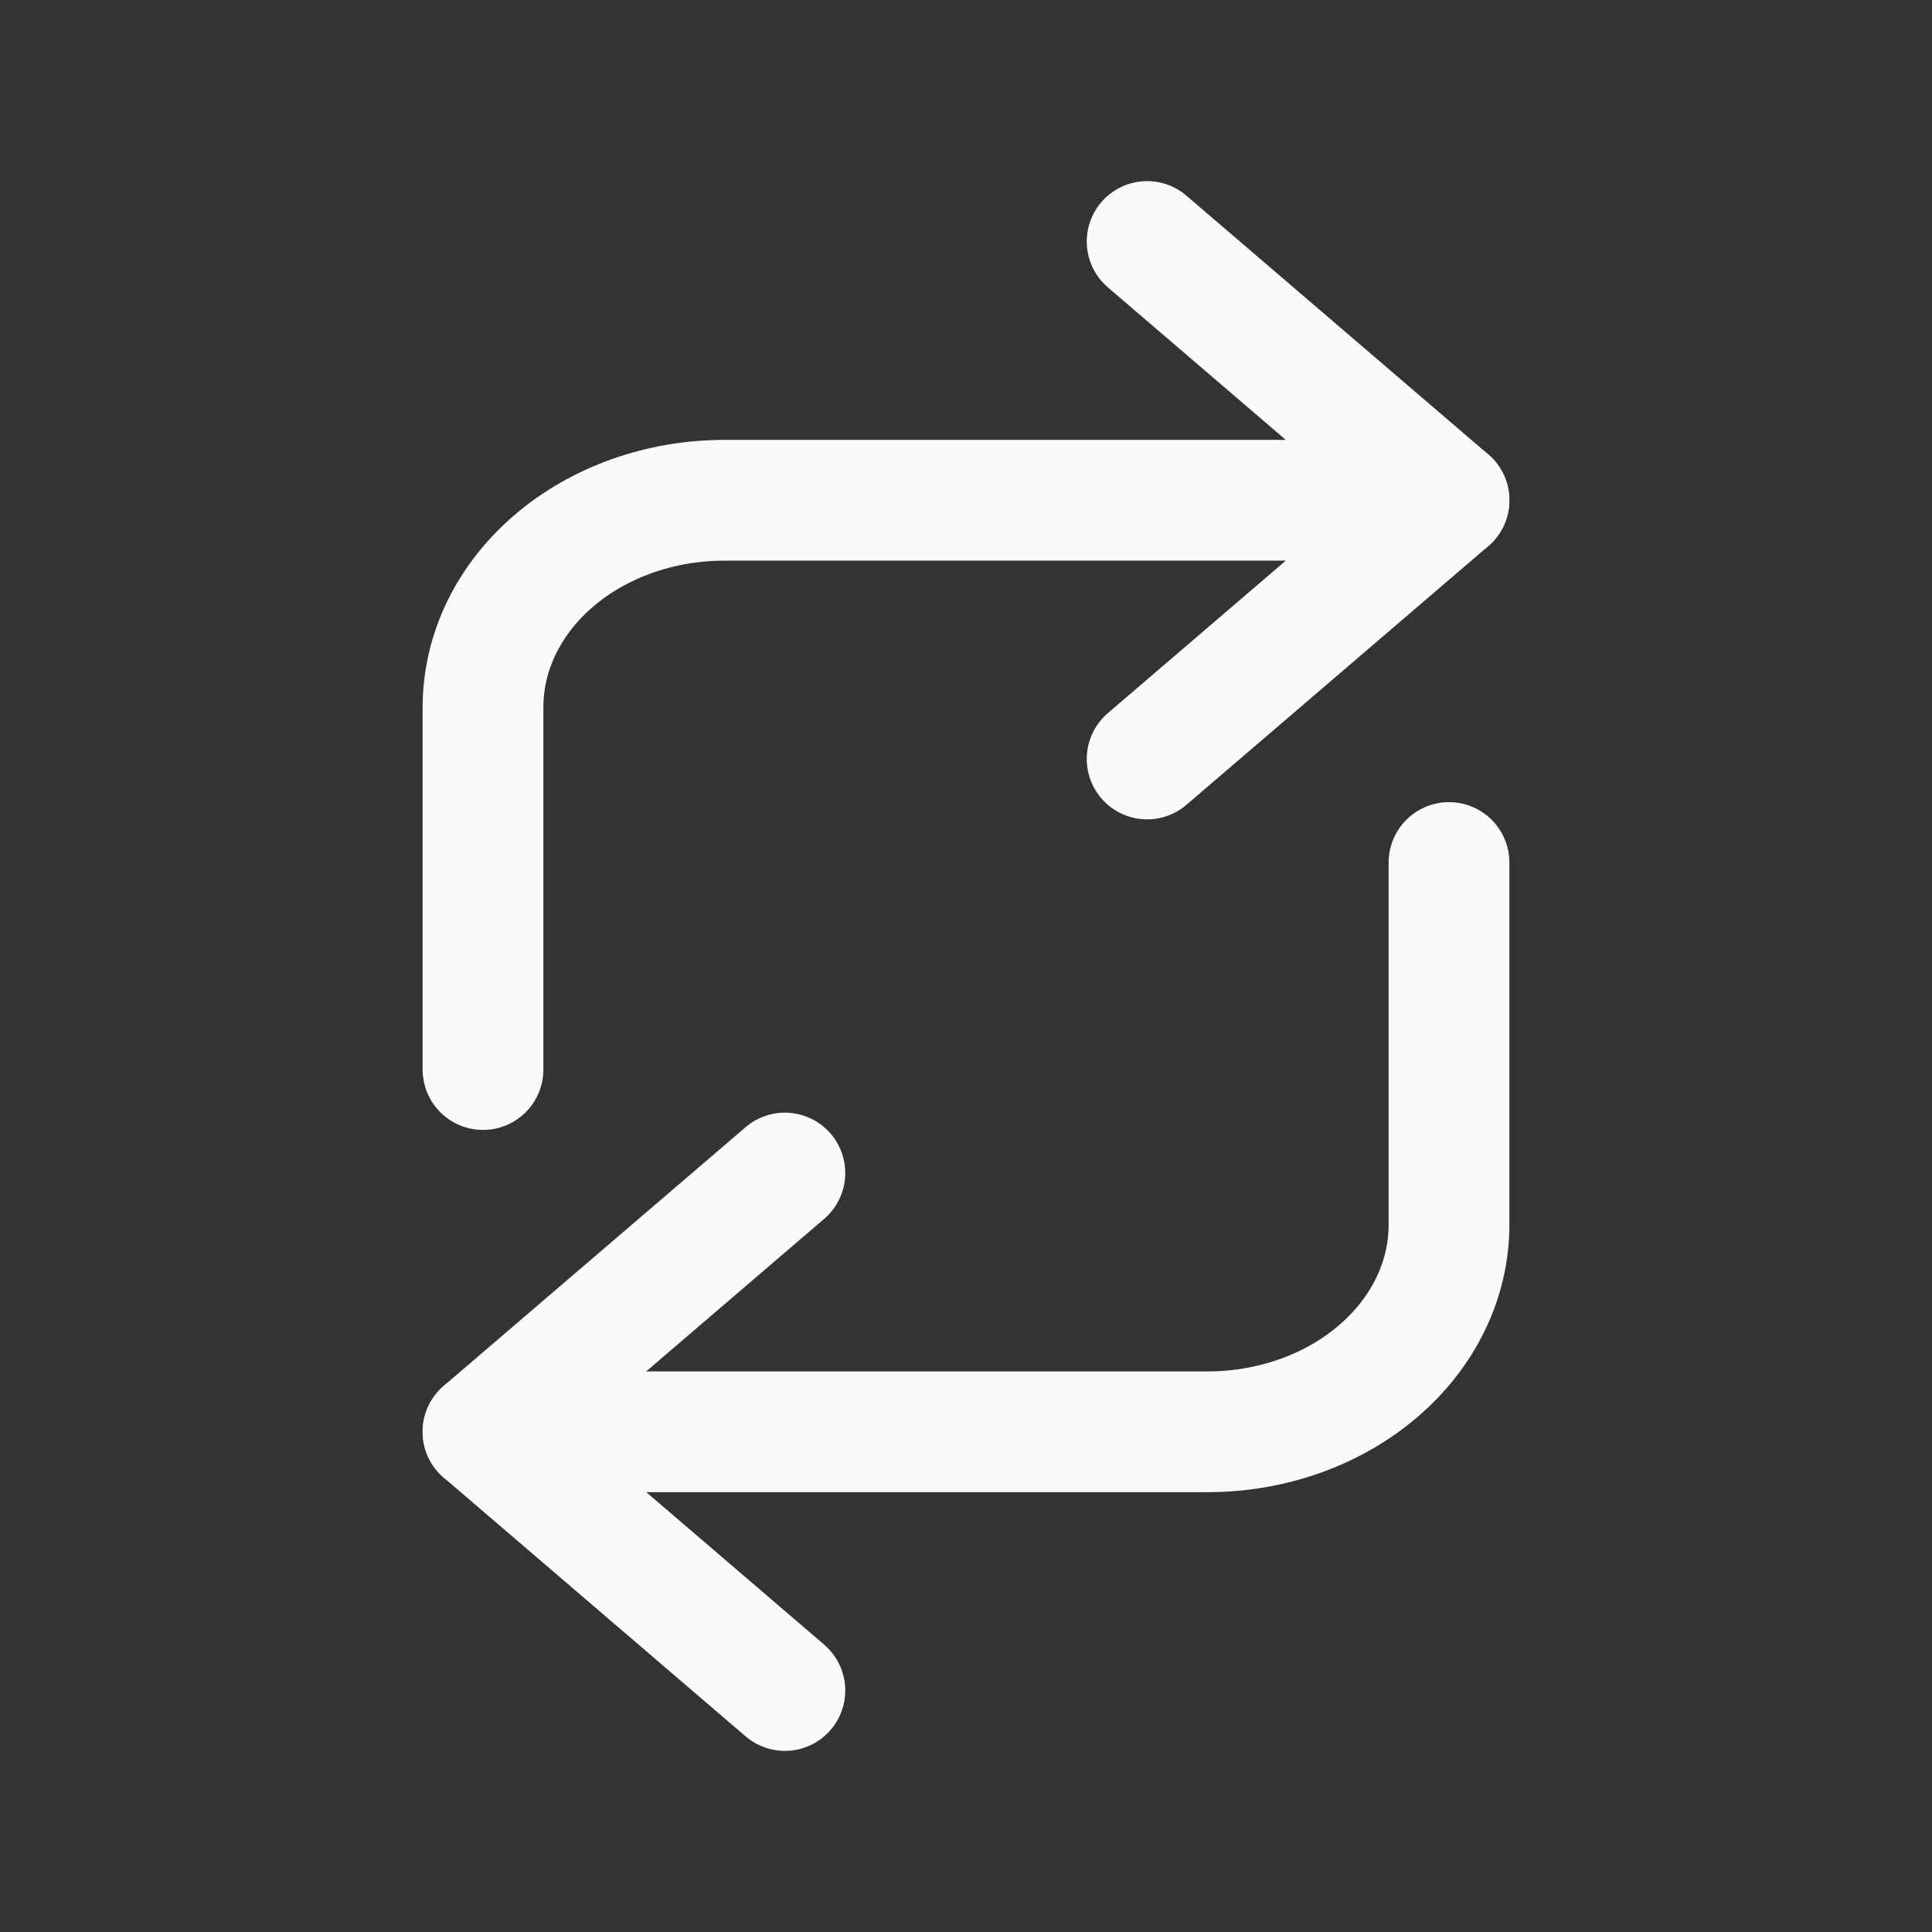<svg width="32" height="32" viewBox="0 0 32 32" fill="none" xmlns="http://www.w3.org/2000/svg">
<rect x="0" y="0" width="32" height="32" fill="#333333" stroke="none"/>
<path d="M13 19.429L8 23.714L13 28" stroke="#FAFAFA" stroke-width="2" stroke-linecap="round" stroke-linejoin="round"/>
<path d="M24 14.286V20.286C24 21.195 23.579 22.067 22.828 22.71C22.078 23.354 21.061 23.715 20 23.715H8" stroke="#FAFAFA" stroke-width="2" stroke-linecap="round" stroke-linejoin="round"/>
<path d="M19 12.571L24 8.286L19 4" stroke="#FAFAFA" stroke-width="2" stroke-linecap="round" stroke-linejoin="round"/>
<path d="M8 17.715V11.715C8 10.805 8.421 9.933 9.172 9.29C9.922 8.647 10.939 8.286 12 8.286H24" stroke="#FAFAFA" stroke-width="2" stroke-linecap="round" stroke-linejoin="round"/>
</svg>
